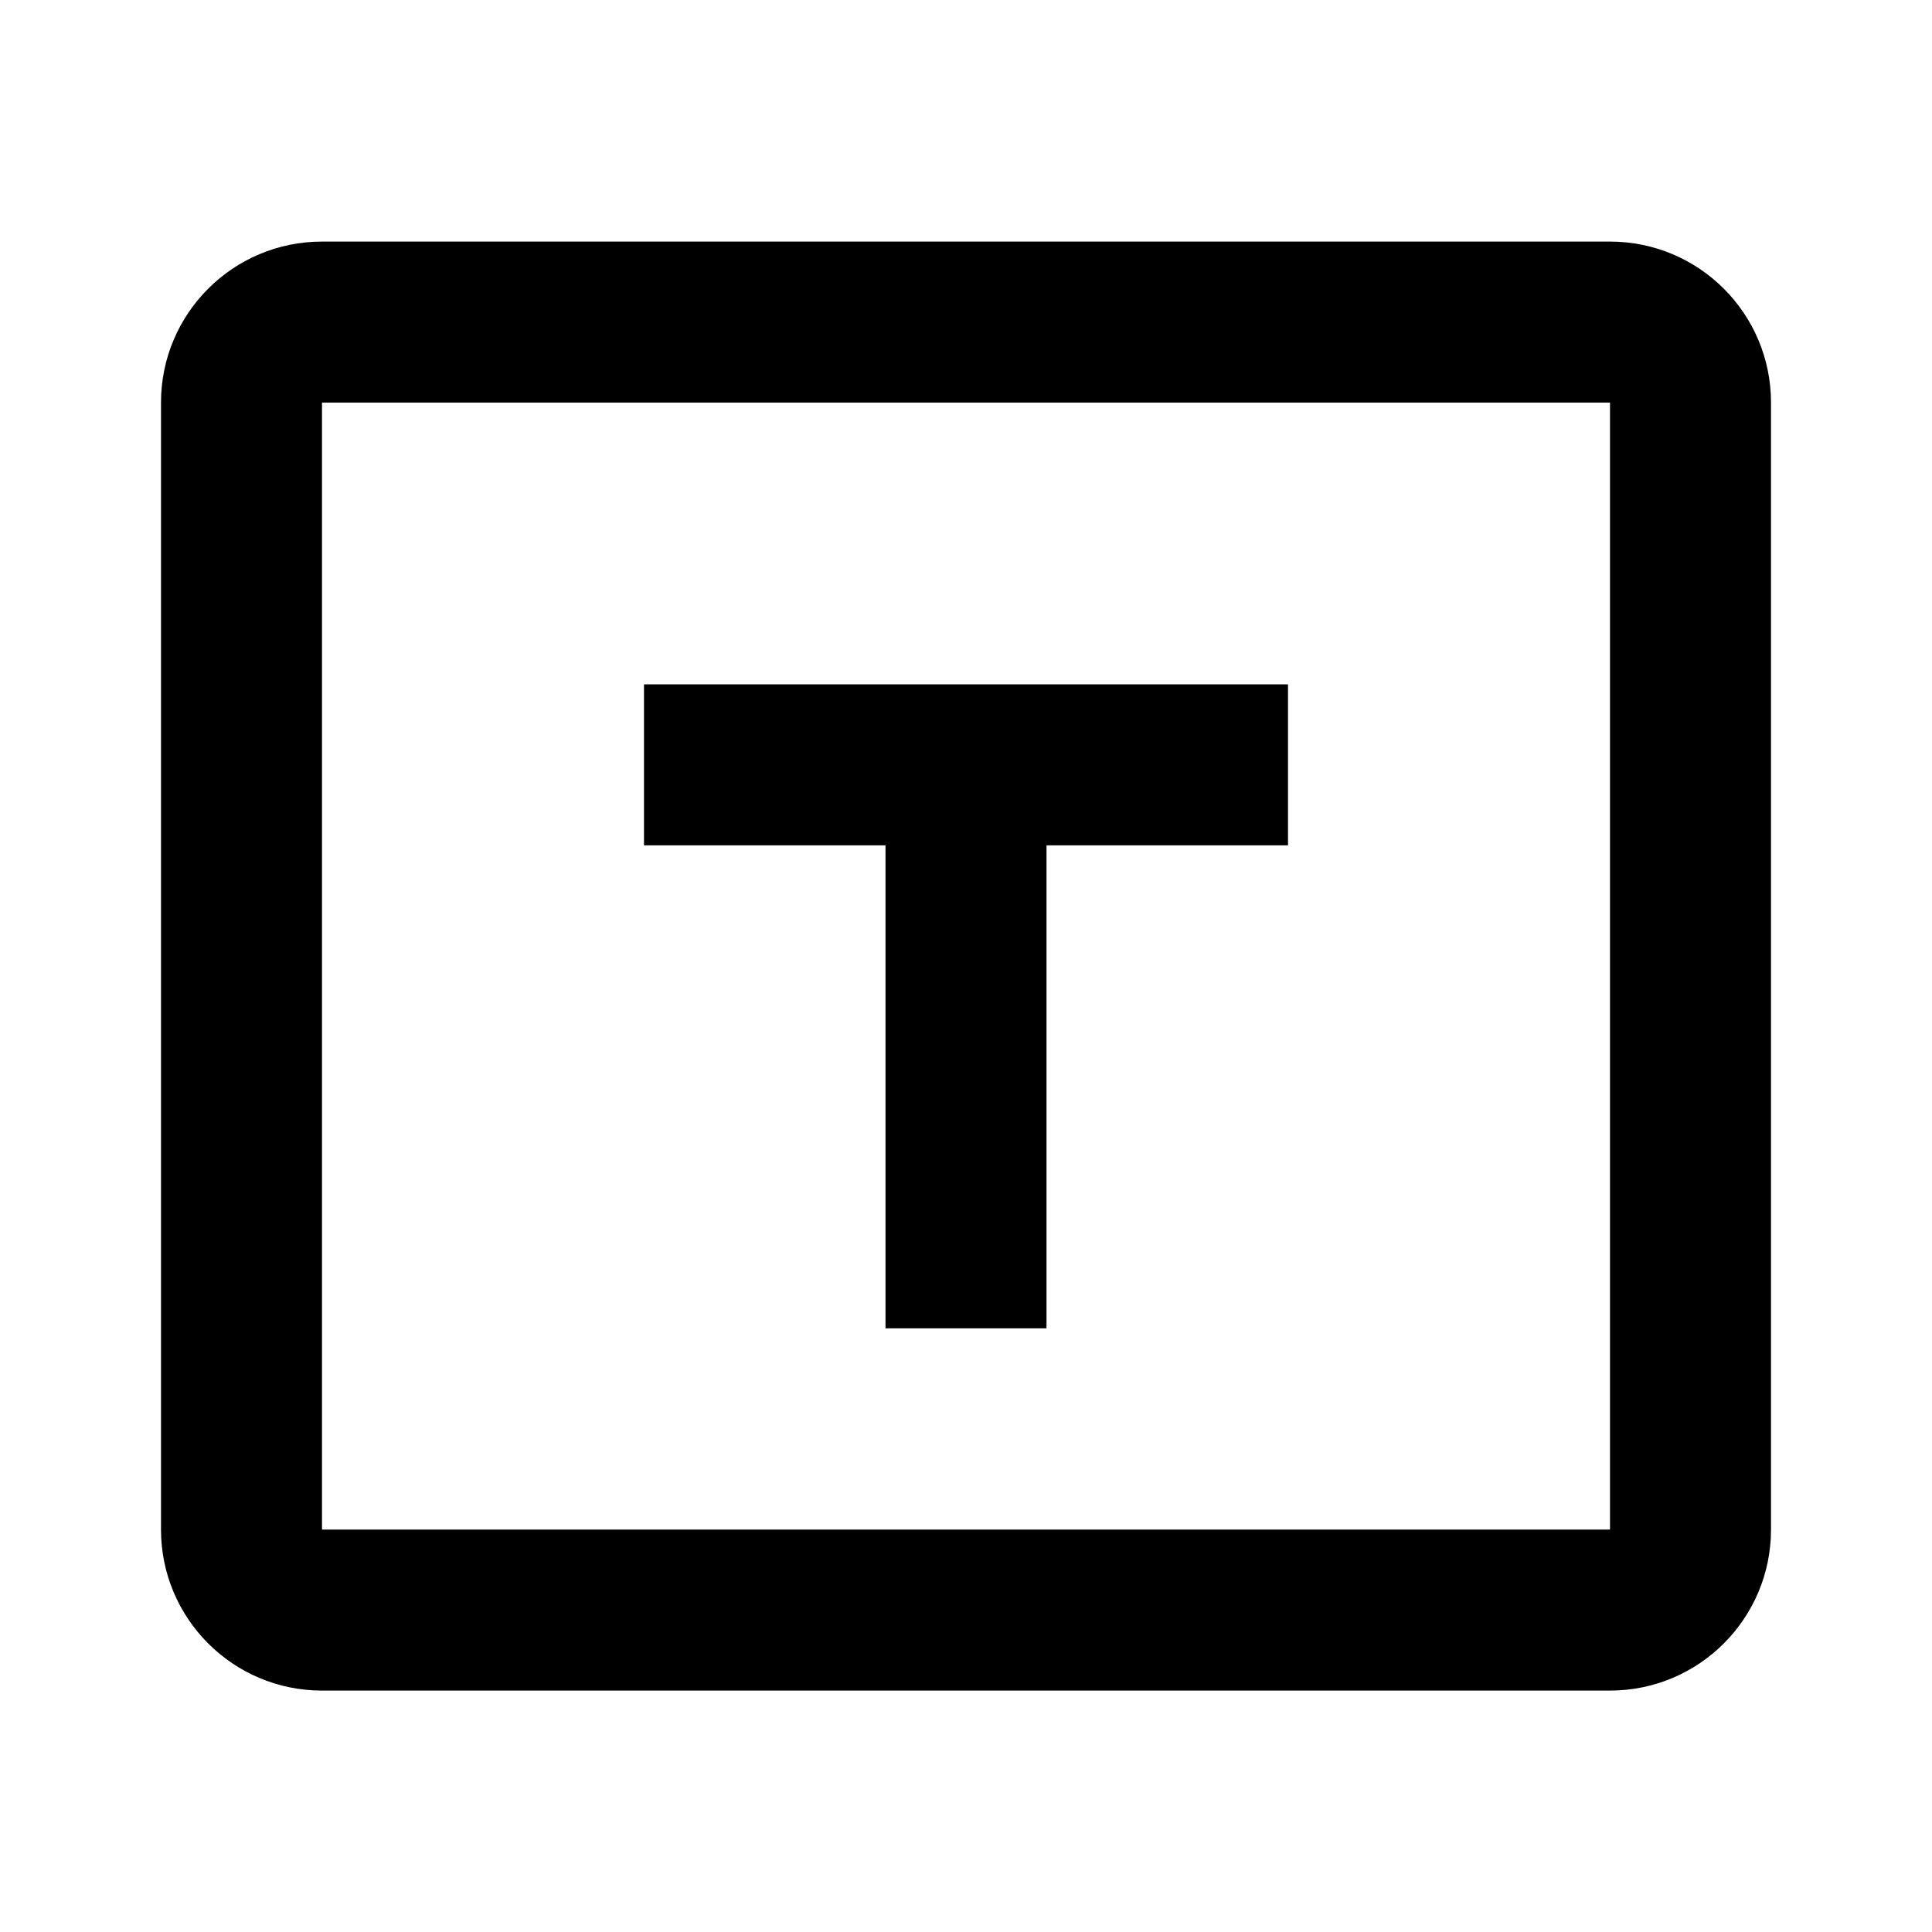 <svg width="24" height="24" viewBox="0 0 24 24" xmlns="http://www.w3.org/2000/svg">
<path fill-rule="evenodd" clip-rule="evenodd" d="M20 5.001V19.001H4V5.001L20 5.001ZM20 3.001C21.105 3.001 22 3.896 22 5.001V19.001C22 20.105 21.105 21.001 20 21.001H4C2.895 21.001 2 20.105 2 19.001V5.001C2 3.896 2.895 3.001 4 3.001H20ZM8 8.501H16V10.501H13V16.501H11V10.501H8V8.501Z" />
</svg>
